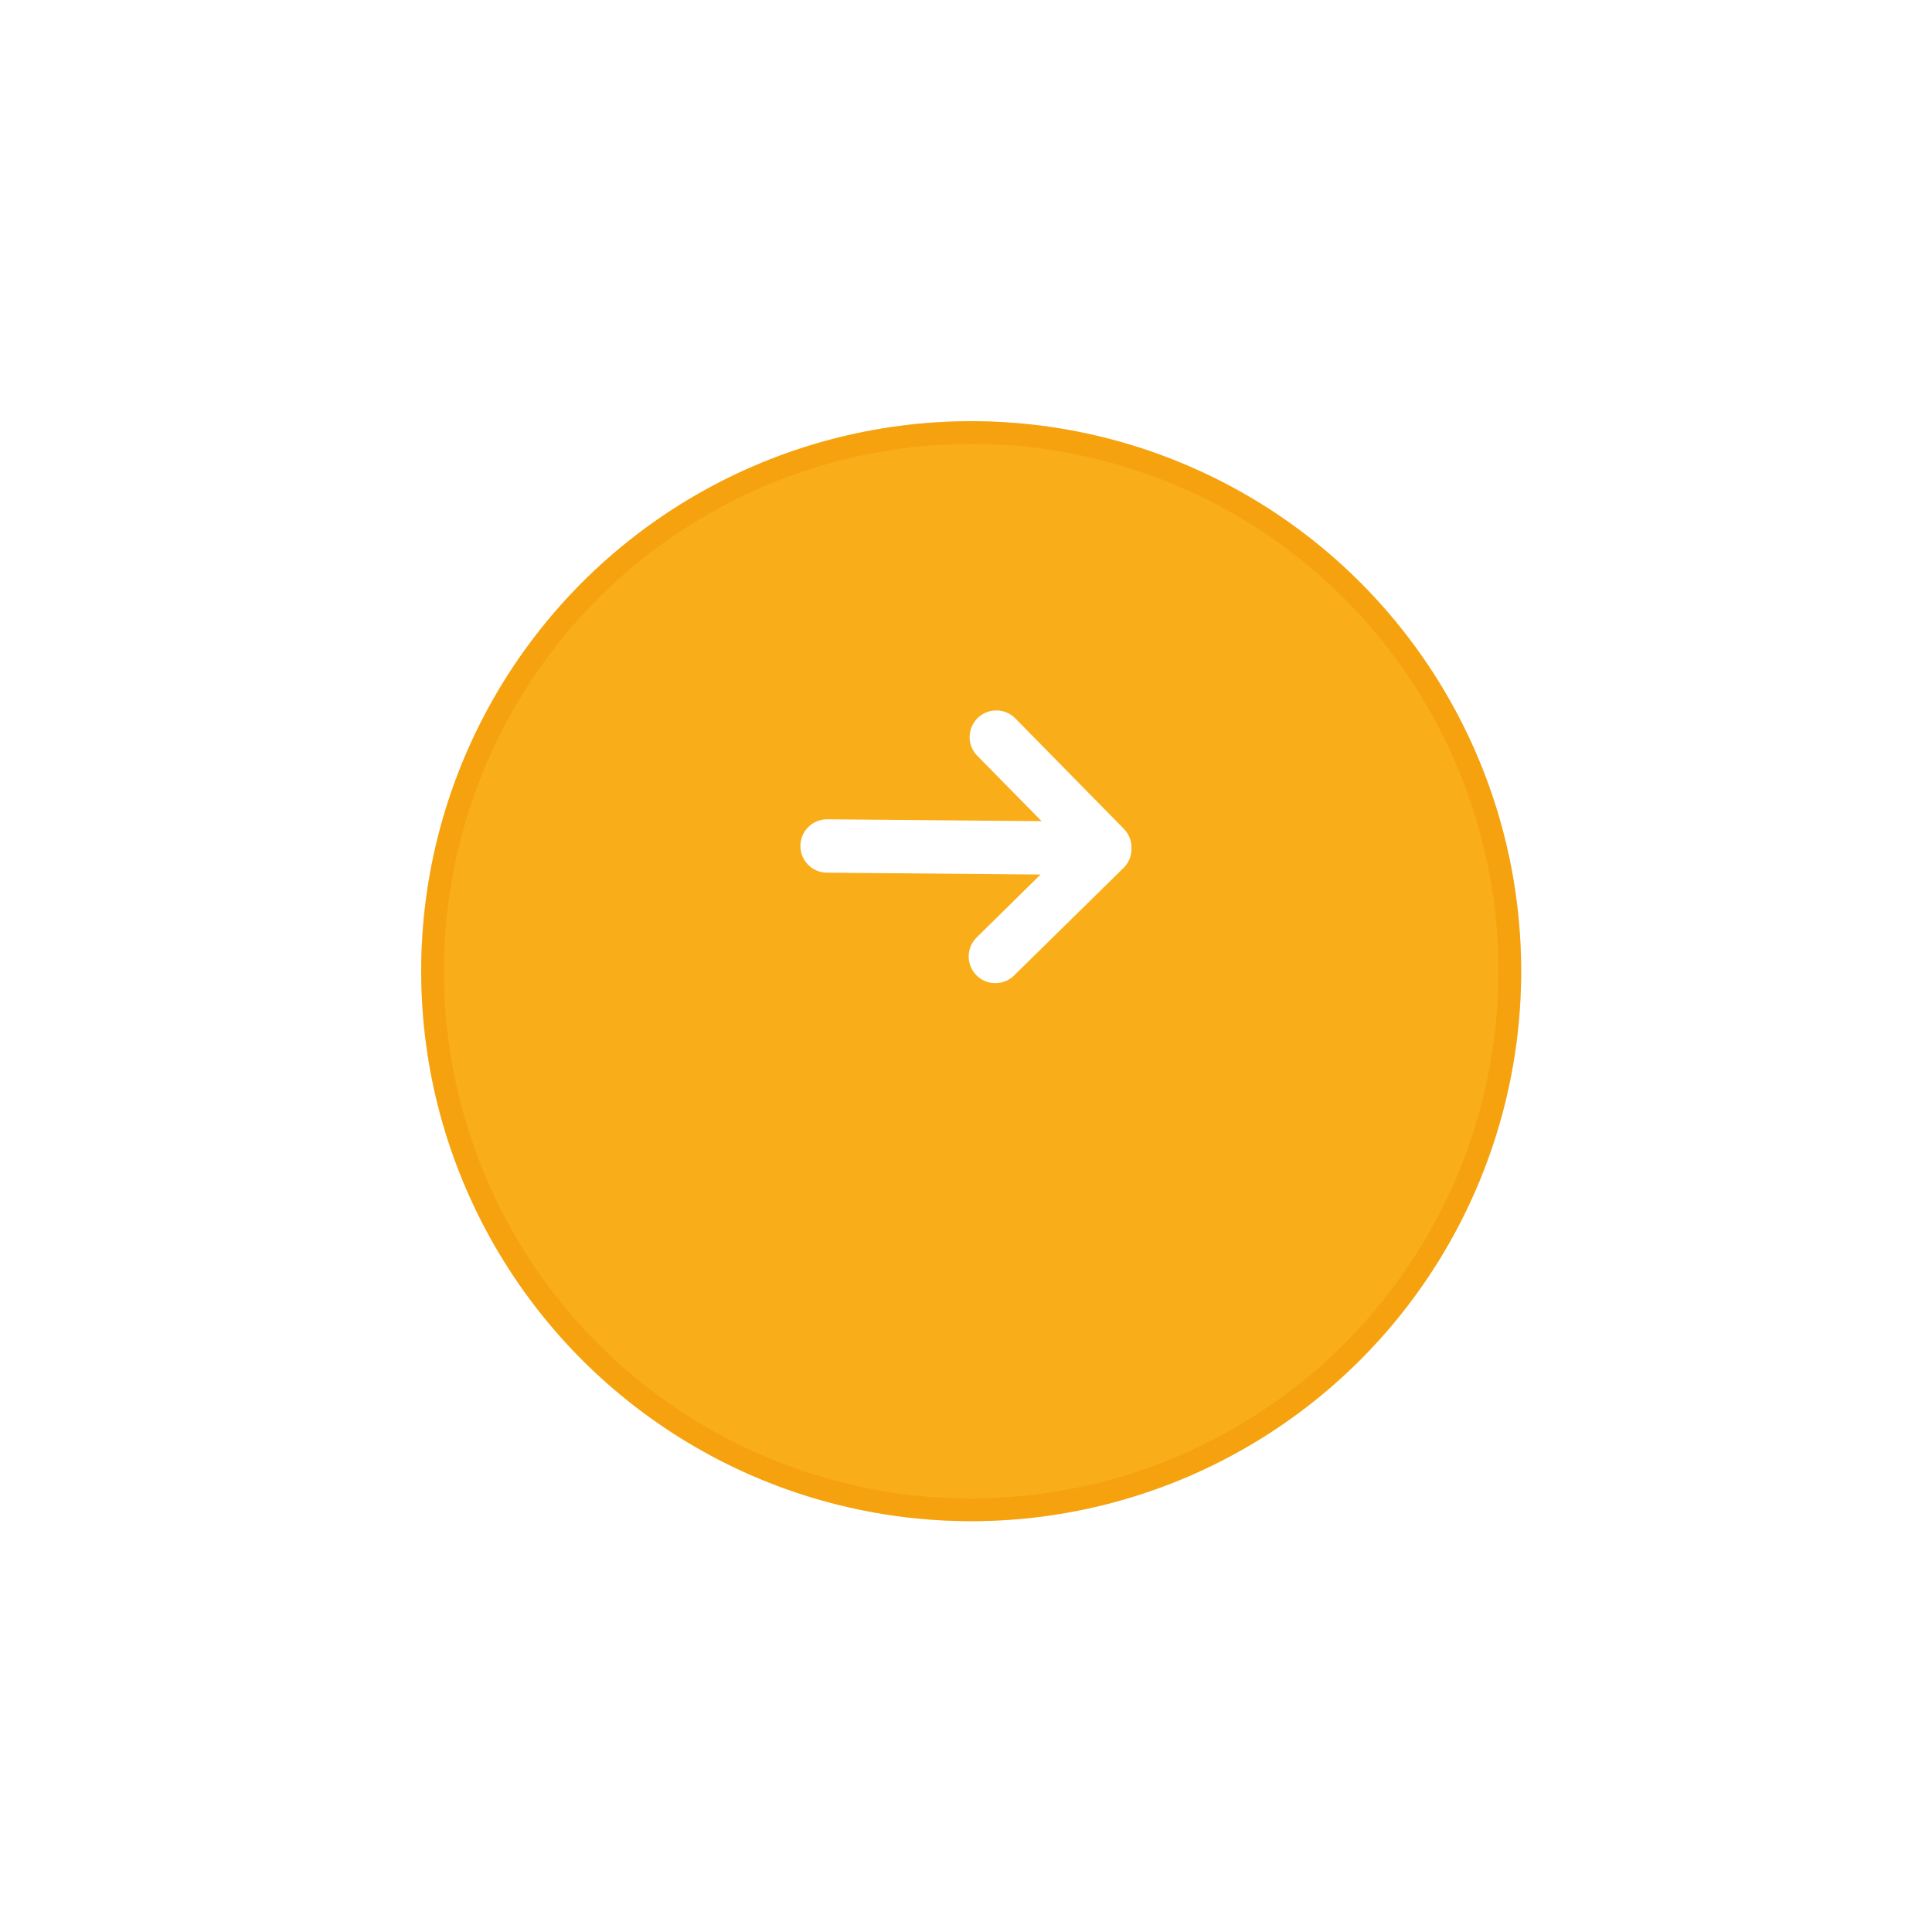 <svg width="85" height="85" viewBox="0 0 85 85" fill="none" xmlns="http://www.w3.org/2000/svg">
<g filter="url(#filter0_d_685_36520)">
<circle cx="42.728" cy="37.728" r="24.197" fill="#F9AD19"/>
<circle cx="42.728" cy="37.728" r="23.697" stroke="#F29200" stroke-opacity="0.38"/>
</g>
<path d="M49.446 36.466L44.692 31.628C44.476 31.397 44.175 31.263 43.859 31.256C43.542 31.249 43.237 31.37 43.011 31.592C42.785 31.814 42.658 32.117 42.659 32.434C42.66 32.75 42.789 33.053 43.017 33.273L45.827 36.128L36.398 36.046C35.979 36.042 35.589 36.263 35.376 36.624C35.163 36.986 35.16 37.433 35.366 37.798C35.573 38.163 35.958 38.391 36.378 38.394L45.78 38.476L42.947 41.265C42.66 41.562 42.55 41.987 42.657 42.385C42.764 42.784 43.072 43.097 43.468 43.21C43.865 43.324 44.292 43.221 44.593 42.939L49.431 38.185C49.654 37.967 49.78 37.669 49.782 37.358C49.782 37.348 49.783 37.338 49.782 37.328C49.783 37.319 49.783 37.309 49.782 37.299C49.785 36.988 49.664 36.688 49.446 36.466L49.446 36.466Z" fill="white"/>
<defs>
<filter id="filter0_d_685_36520" x="0.53" y="0.53" width="84.394" height="84.395" filterUnits="userSpaceOnUse" color-interpolation-filters="sRGB">
<feFlood flood-opacity="0" result="BackgroundImageFix"/>
<feColorMatrix in="SourceAlpha" type="matrix" values="0 0 0 0 0 0 0 0 0 0 0 0 0 0 0 0 0 0 127 0" result="hardAlpha"/>
<feOffset dy="5"/>
<feGaussianBlur stdDeviation="9"/>
<feComposite in2="hardAlpha" operator="out"/>
<feColorMatrix type="matrix" values="0 0 0 0 0.976 0 0 0 0 0.678 0 0 0 0 0.098 0 0 0 0.71 0"/>
<feBlend mode="normal" in2="BackgroundImageFix" result="effect1_dropShadow_685_36520"/>
<feBlend mode="normal" in="SourceGraphic" in2="effect1_dropShadow_685_36520" result="shape"/>
</filter>
</defs>
</svg>
